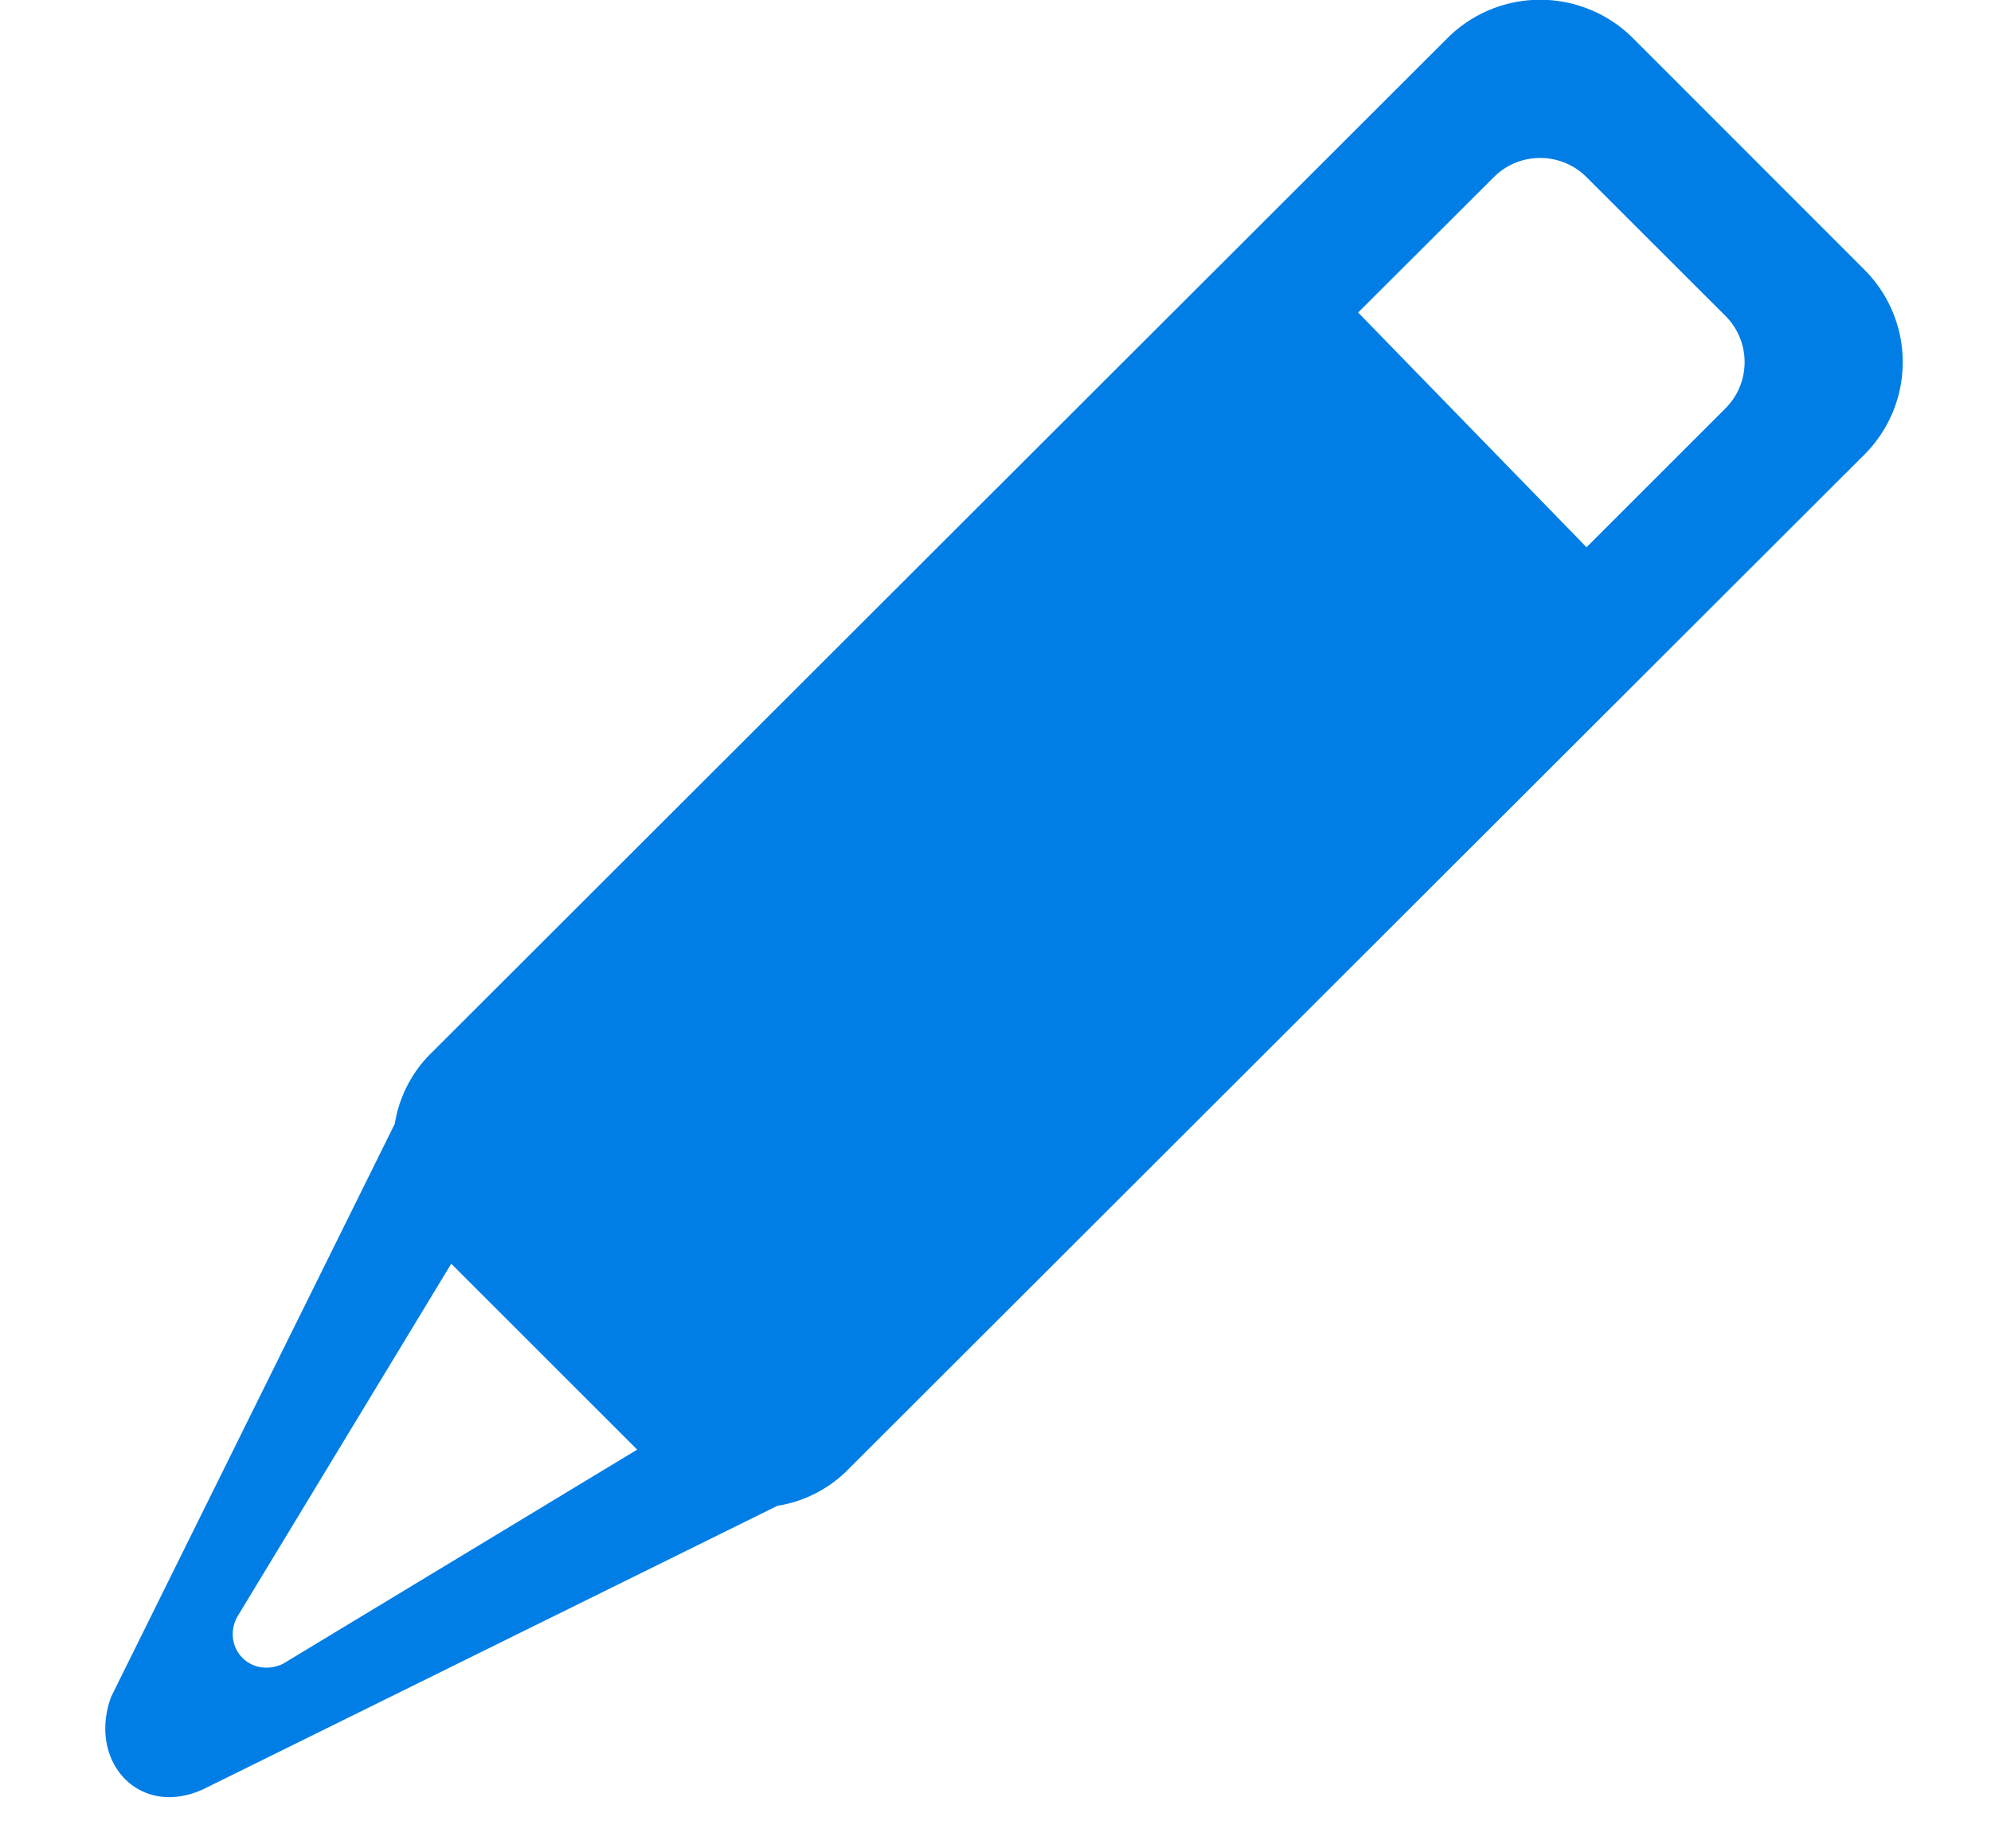 <svg xmlns="http://www.w3.org/2000/svg" width="14" height="13" viewBox="0 0 14 13">
    <path fill="#007EE5" fill-rule="evenodd" d="M4.48 10.196L1.99 11.702c-.227.105-.43-.113-.325-.325l1.508-2.489 1.308 1.308zm6.024-8.95c.18-.18.472-.18.652 0l.977.976a.46.46 0 0 1 0 .65l-.977.977L9.55 2.198l.954-.952zM2.776 7.904L.782 11.933c-.168.454.196.86.65.65l4.034-1.992a.898.898 0 0 0 .477-.235l7.167-7.159a.919.919 0 0 0 0-1.3L11.482.268a.923.923 0 0 0-1.304 0L3.012 7.427a.898.898 0 0 0-.236.477z"/>
</svg>
